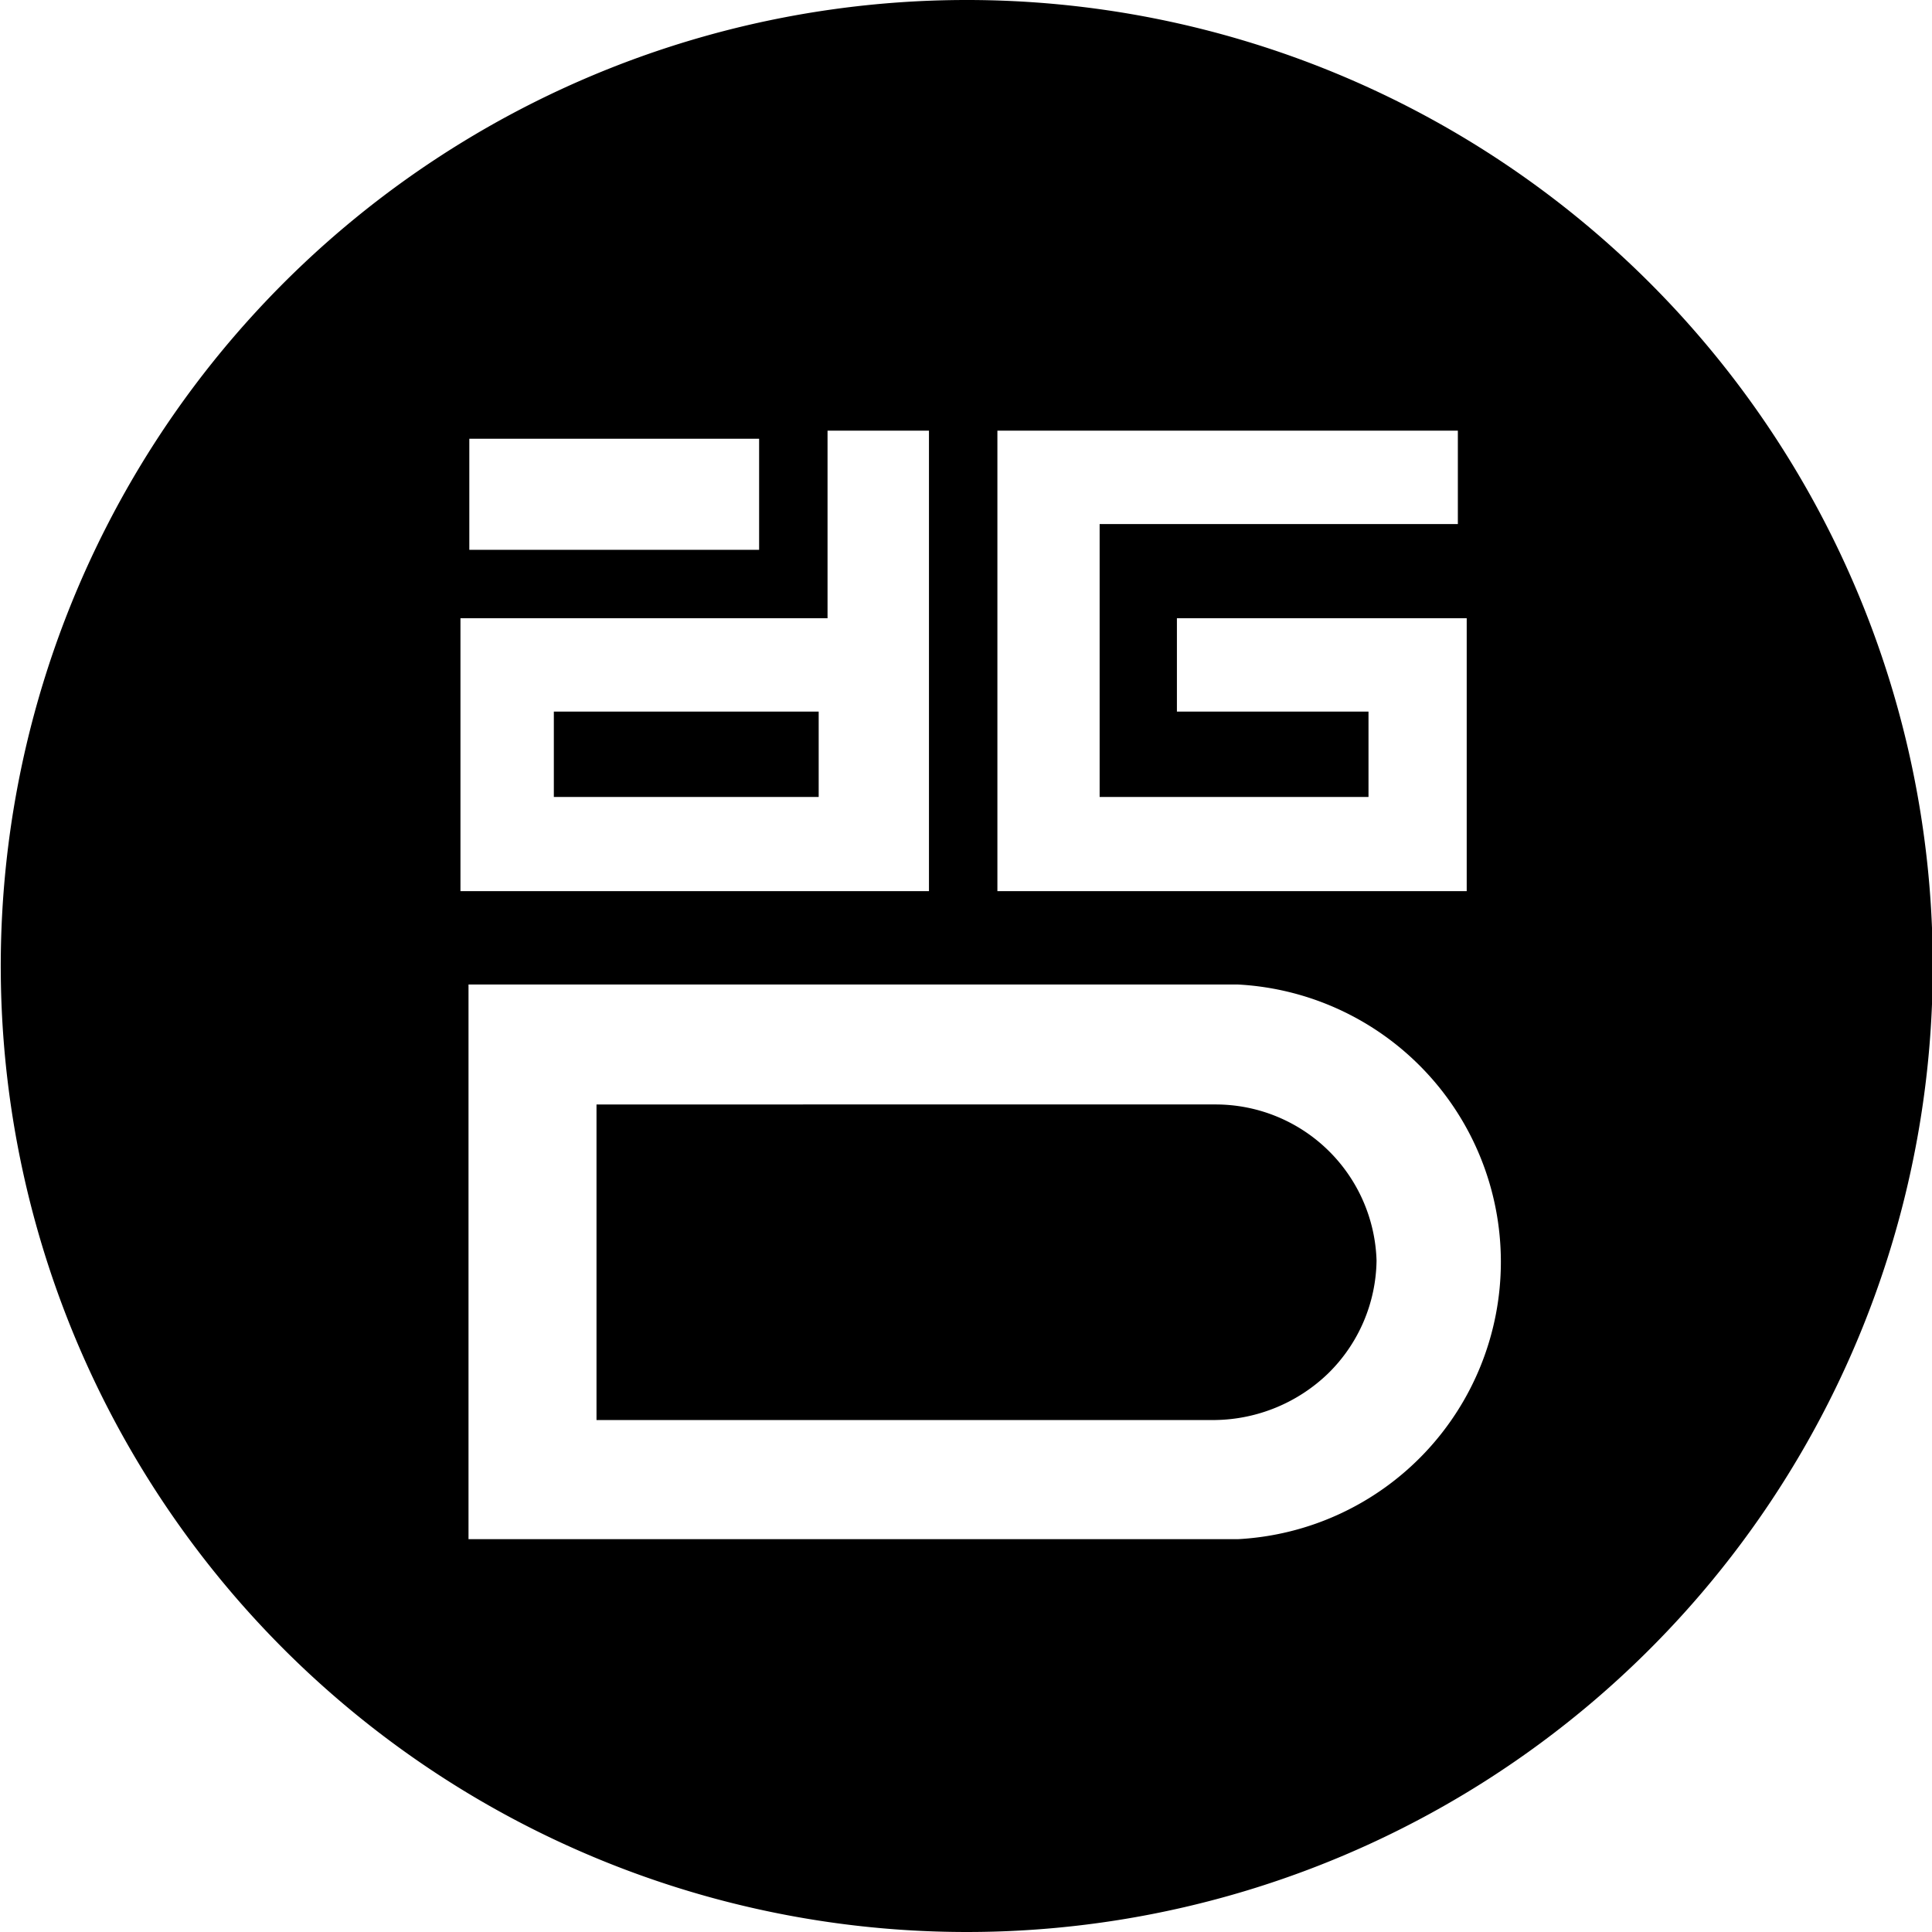 <svg id="Слой_1" data-name="Слой 1" xmlns="http://www.w3.org/2000/svg" viewBox="0 0 24 24"><title>DGXМонтажная область 1</title><path d="M6.88,8.84h3.29V9.9H6.88Zm8.23,4.88H7.41v3.92H15.1a2.06,2.06,0,0,0,1.4-.58,2,2,0,0,0,.6-1.4,2,2,0,0,0-2-1.94Z"/><path d="M12,0a12,12,0,1,0,8.49,3.51A12,12,0,0,0,12,0Zm.39,5.35h5.72V6.51H13.66V9.9H17V8.84H14.62V7.68h3.6v3.39H12.39Zm-6.56.1h3.6V6.83H5.83ZM5.72,7.68h4.56V5.35h1.26v5.72H5.72Zm9.66,11.44H5.82V12.23h9.56a3.45,3.45,0,0,1,0,6.89Z"/></svg>